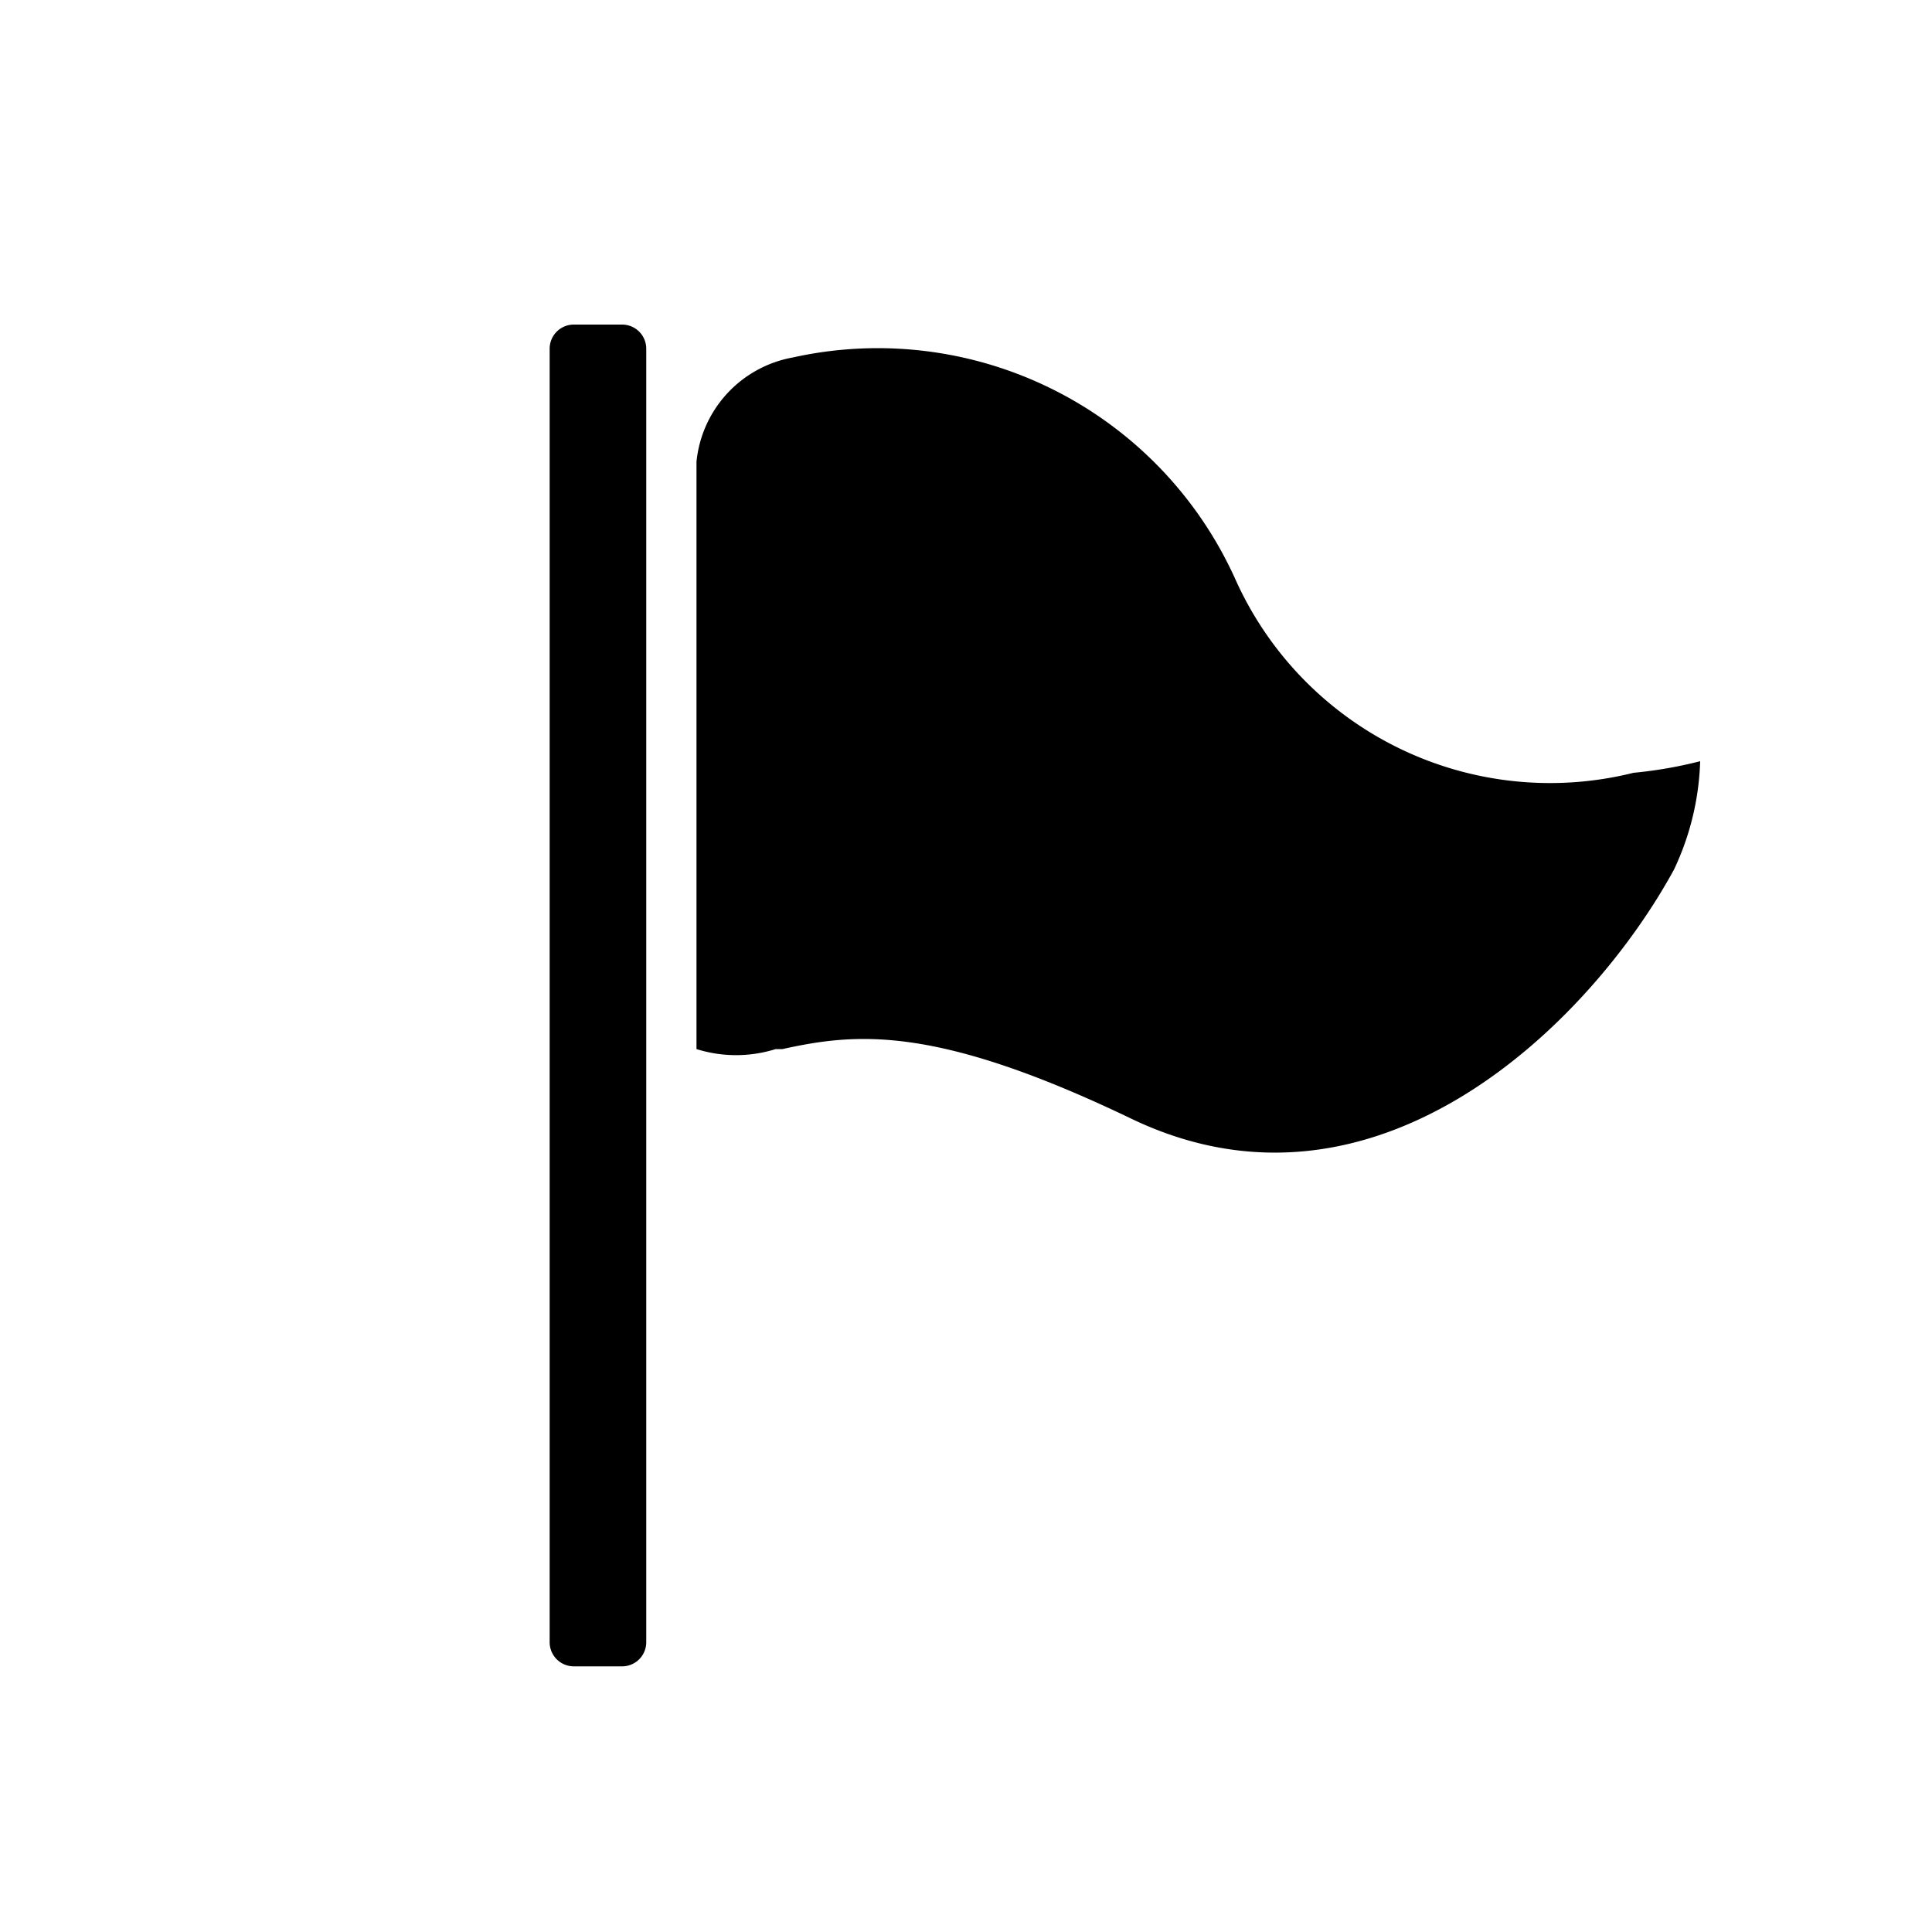 <svg xmlns="http://www.w3.org/2000/svg" viewBox="0 0 20 20"><title>rules_ui_facelift</title><path d="M16.91,8a3.57,3.57,0,0,1-4.12-2,4.06,4.06,0,0,0-4.58-2.3,1.22,1.22,0,0,0-1,1.08v6.08a1.37,1.37,0,0,0,.82,0l.07,0c.77-.17,1.59-.25,3.61.72,2.54,1.22,4.76-1,5.62-2.58a2.81,2.81,0,0,0,.27-1.12A4.48,4.48,0,0,1,16.91,8Z"/><path d="M6.44,3.36h-.5a.25.25,0,0,0-.25.25V17a.25.25,0,0,0,.25.25h.5A.25.25,0,0,0,6.69,17V3.61A.25.25,0,0,0,6.44,3.36Z"/></svg>